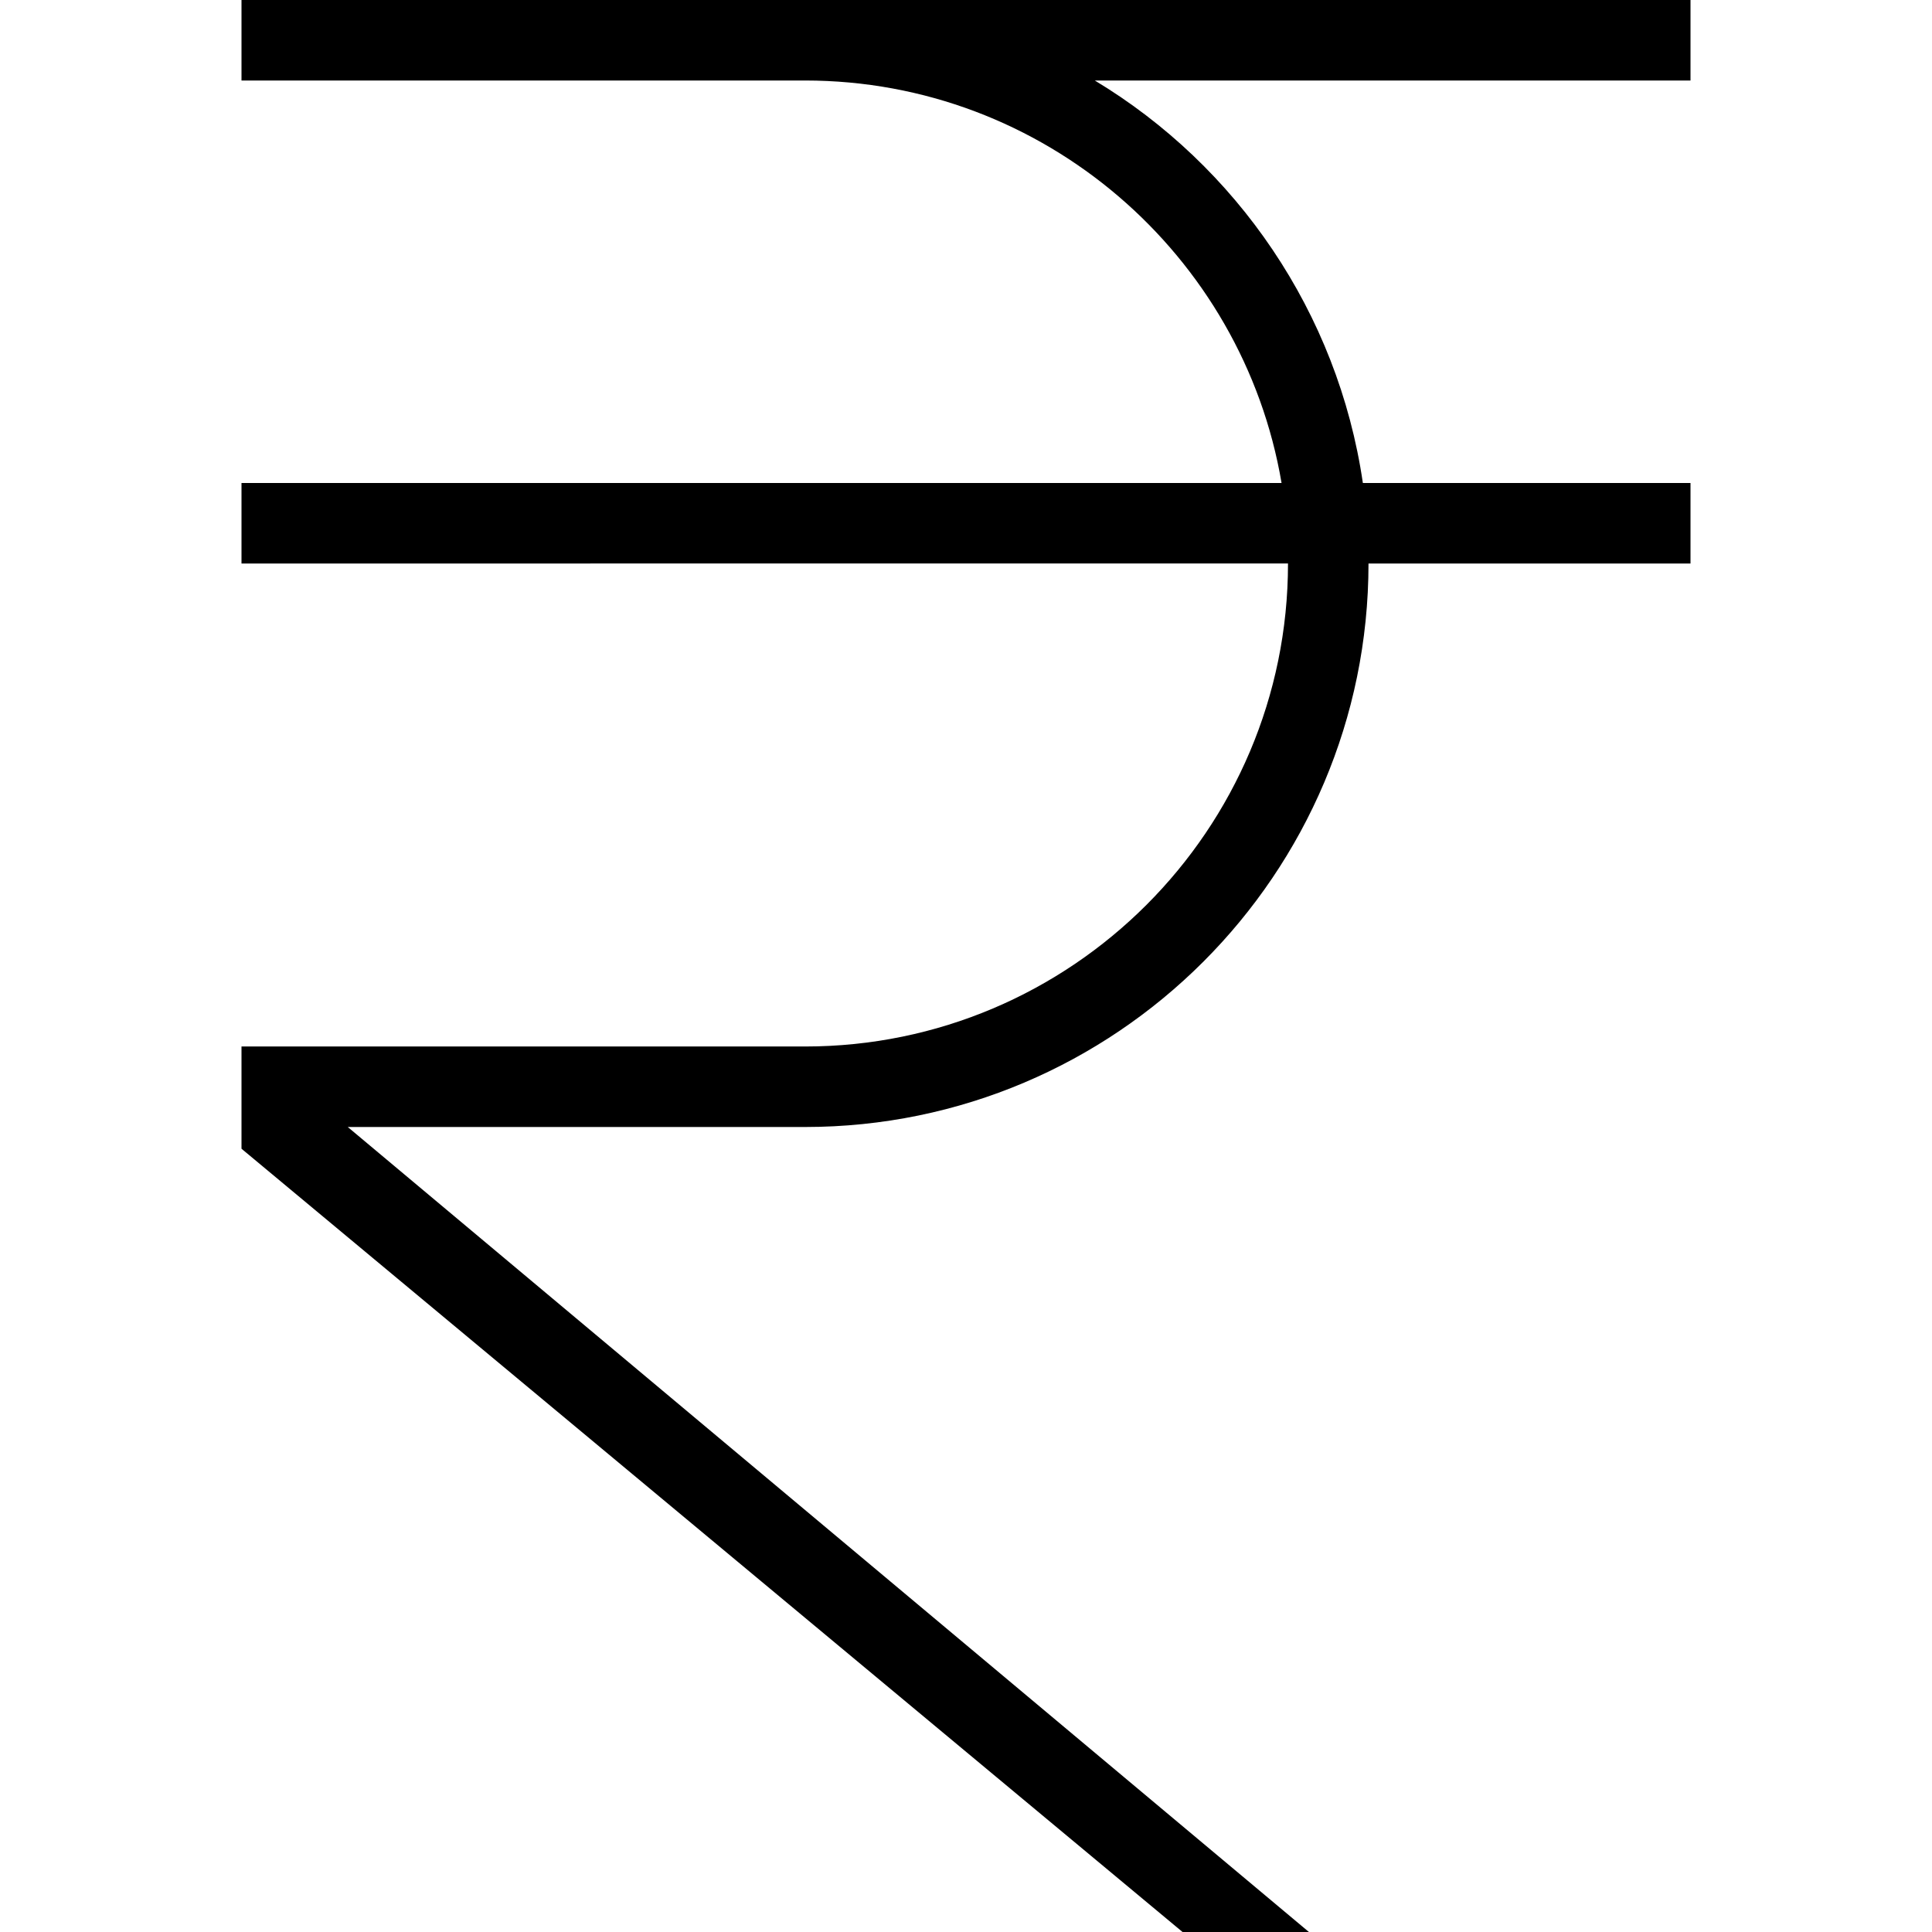 <?xml version="1.0" encoding="UTF-8"?>
<svg xmlns="http://www.w3.org/2000/svg" id="Layer_1" data-name="Layer 1" viewBox="0 0 24 24" width="512" height="512"><path d="M21,1h-7.4c1.76,1.06,3.02,2.88,3.33,5h4.07v1h-4c0,3.86-3.14,7-7,7H4.32l11.94,10h-1.57L3,14.27v-1.27h7c3.31,0,6-2.69,6-6H3v-1H15.92c-.48-2.83-2.95-5-5.92-5H3V0H21V1Z"/></svg>
